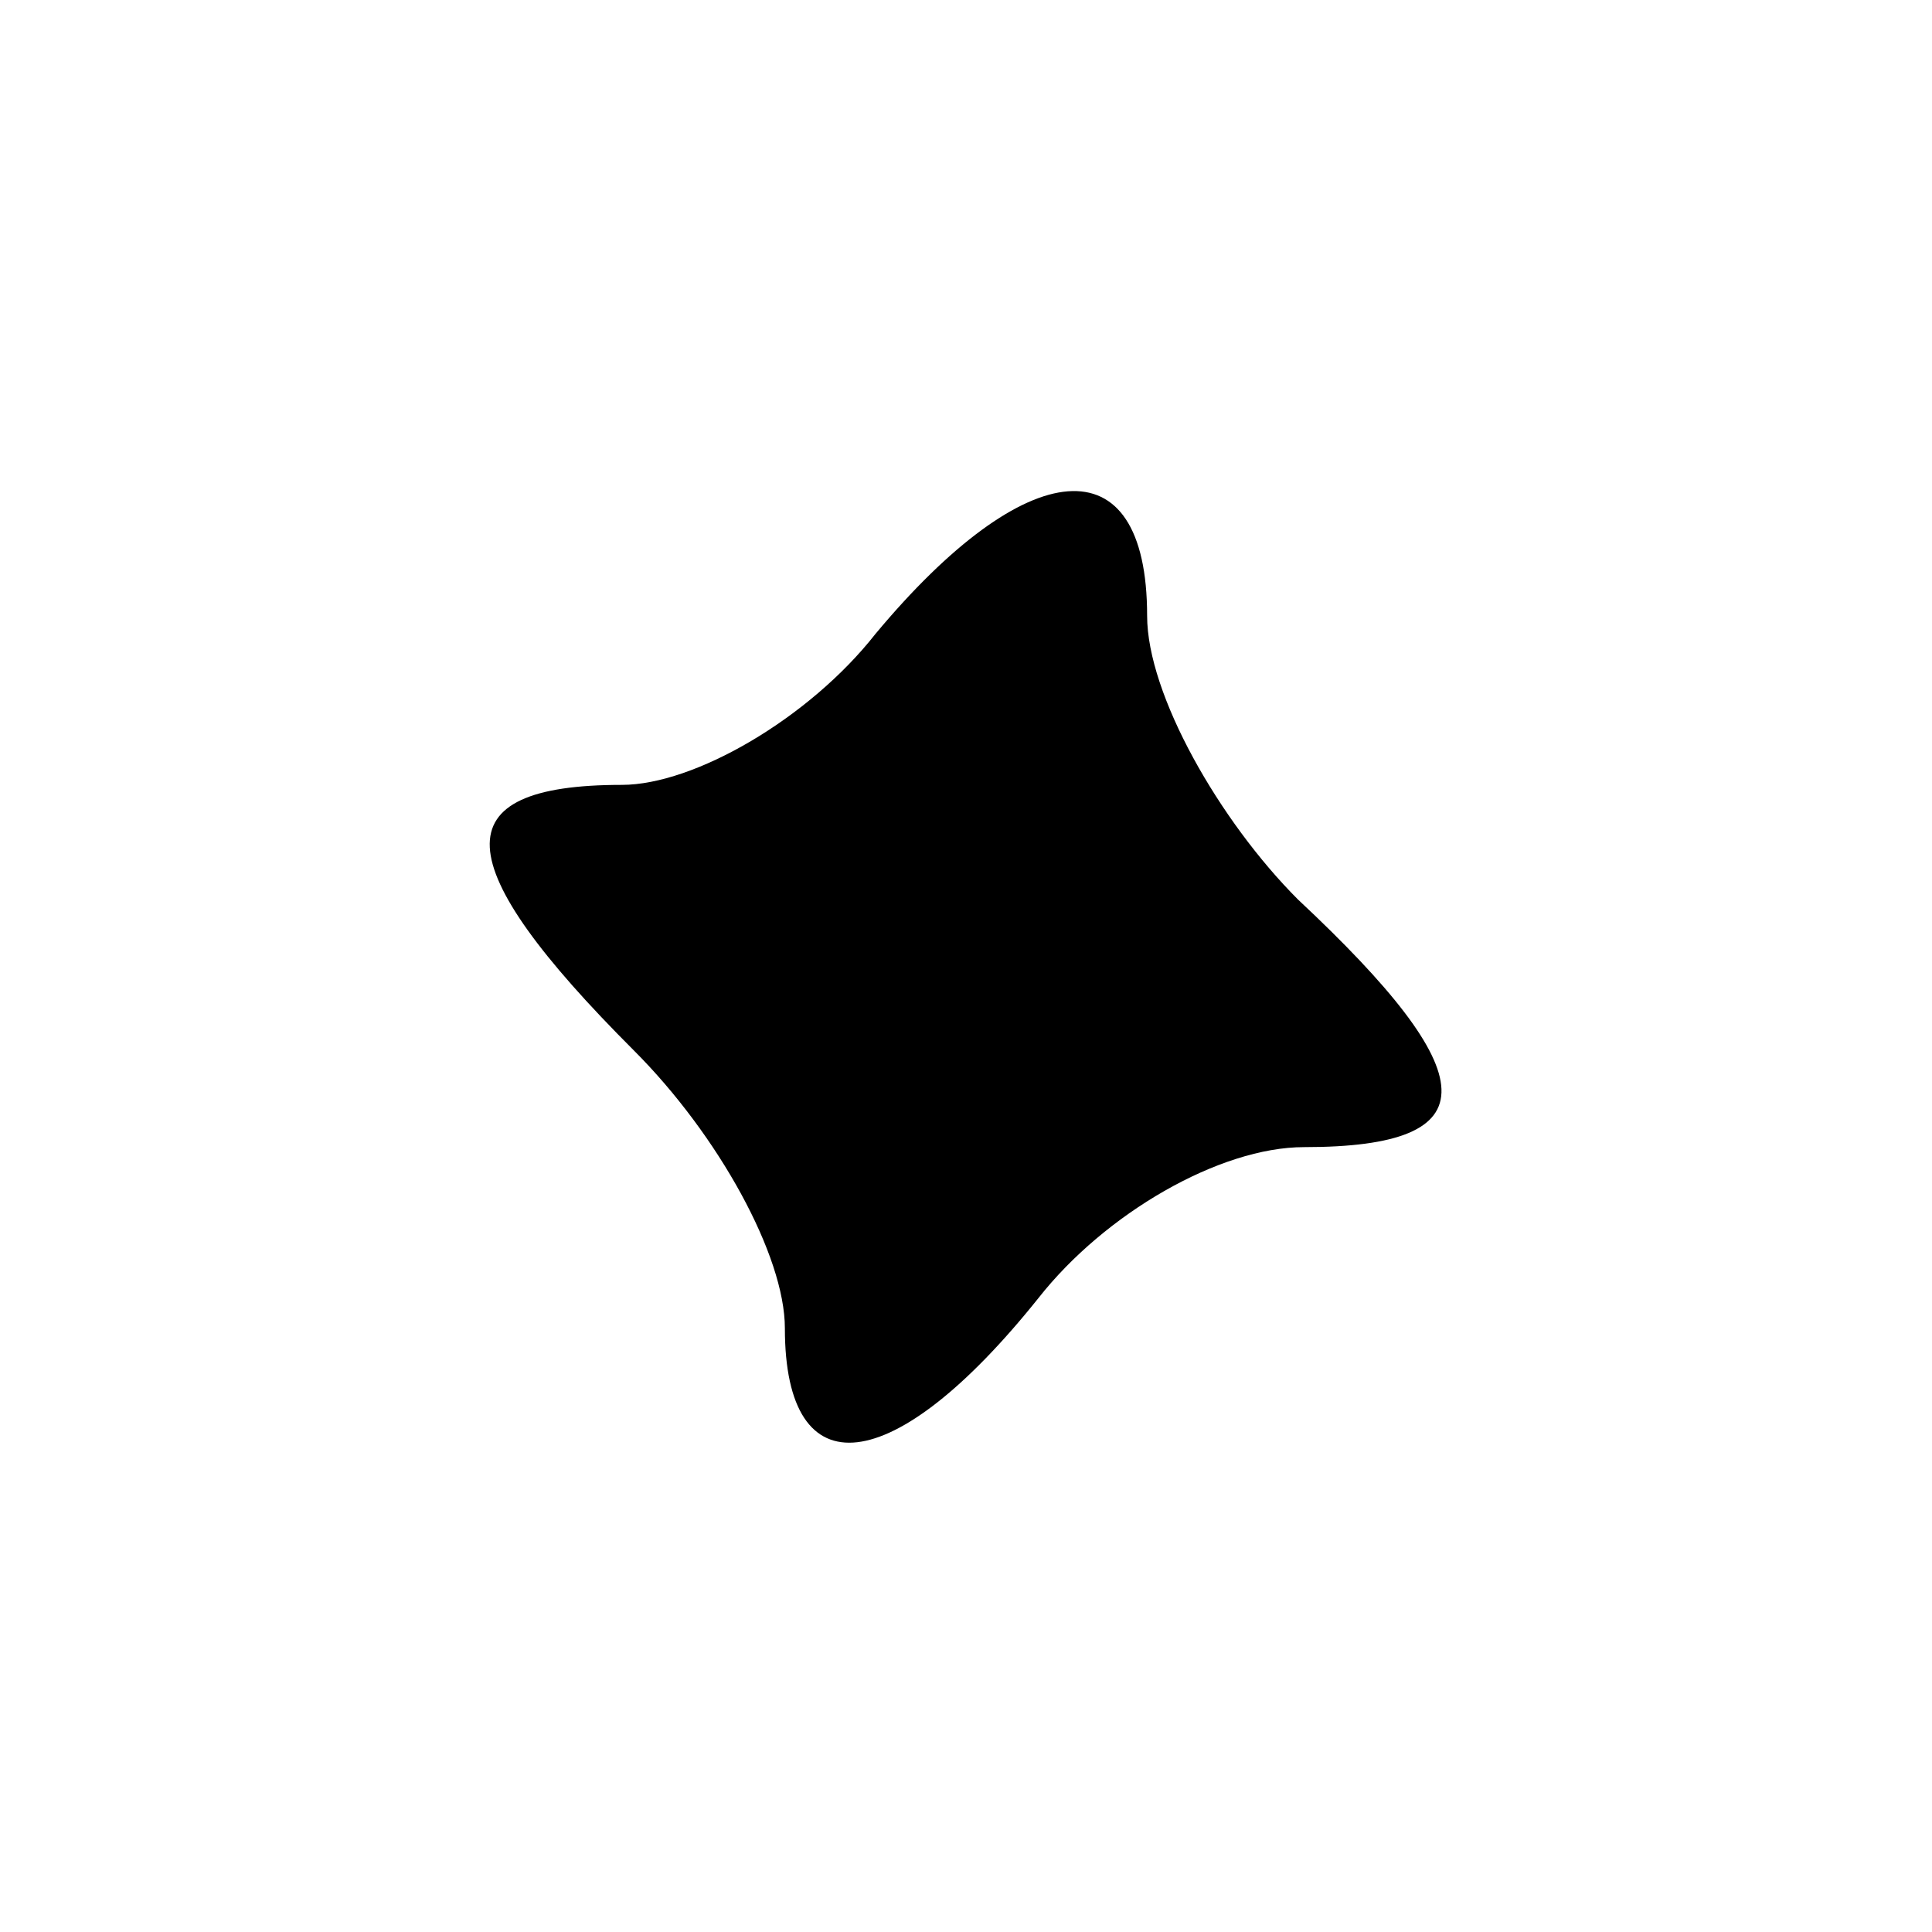 <?xml version="1.0" standalone="no"?>
<!DOCTYPE svg PUBLIC "-//W3C//DTD SVG 20010904//EN"
 "http://www.w3.org/TR/2001/REC-SVG-20010904/DTD/svg10.dtd">
<svg version="1.0" xmlns="http://www.w3.org/2000/svg"
 width="32pt" height="32pt" viewBox="0 0 32 32"
 preserveAspectRatio="xMidYMid meet">
<g transform="translate(0,32) scale(0.1,-0.1)"
fill="#000000" stroke="none">
<path fill="#000000" stroke="none" d="M145 215 c-11 -14 -30 -25 -42 -25 -30
0 -29 -13 2 -44 14 -14 25 -34 25 -46 0 -27 18 -25 42 5 11 14 30 25 44 25 31
0 30 12 -1 41 -13 13 -25 34 -25 47 0 29 -20 27 -45 -3z"/>
</g>
</svg>
